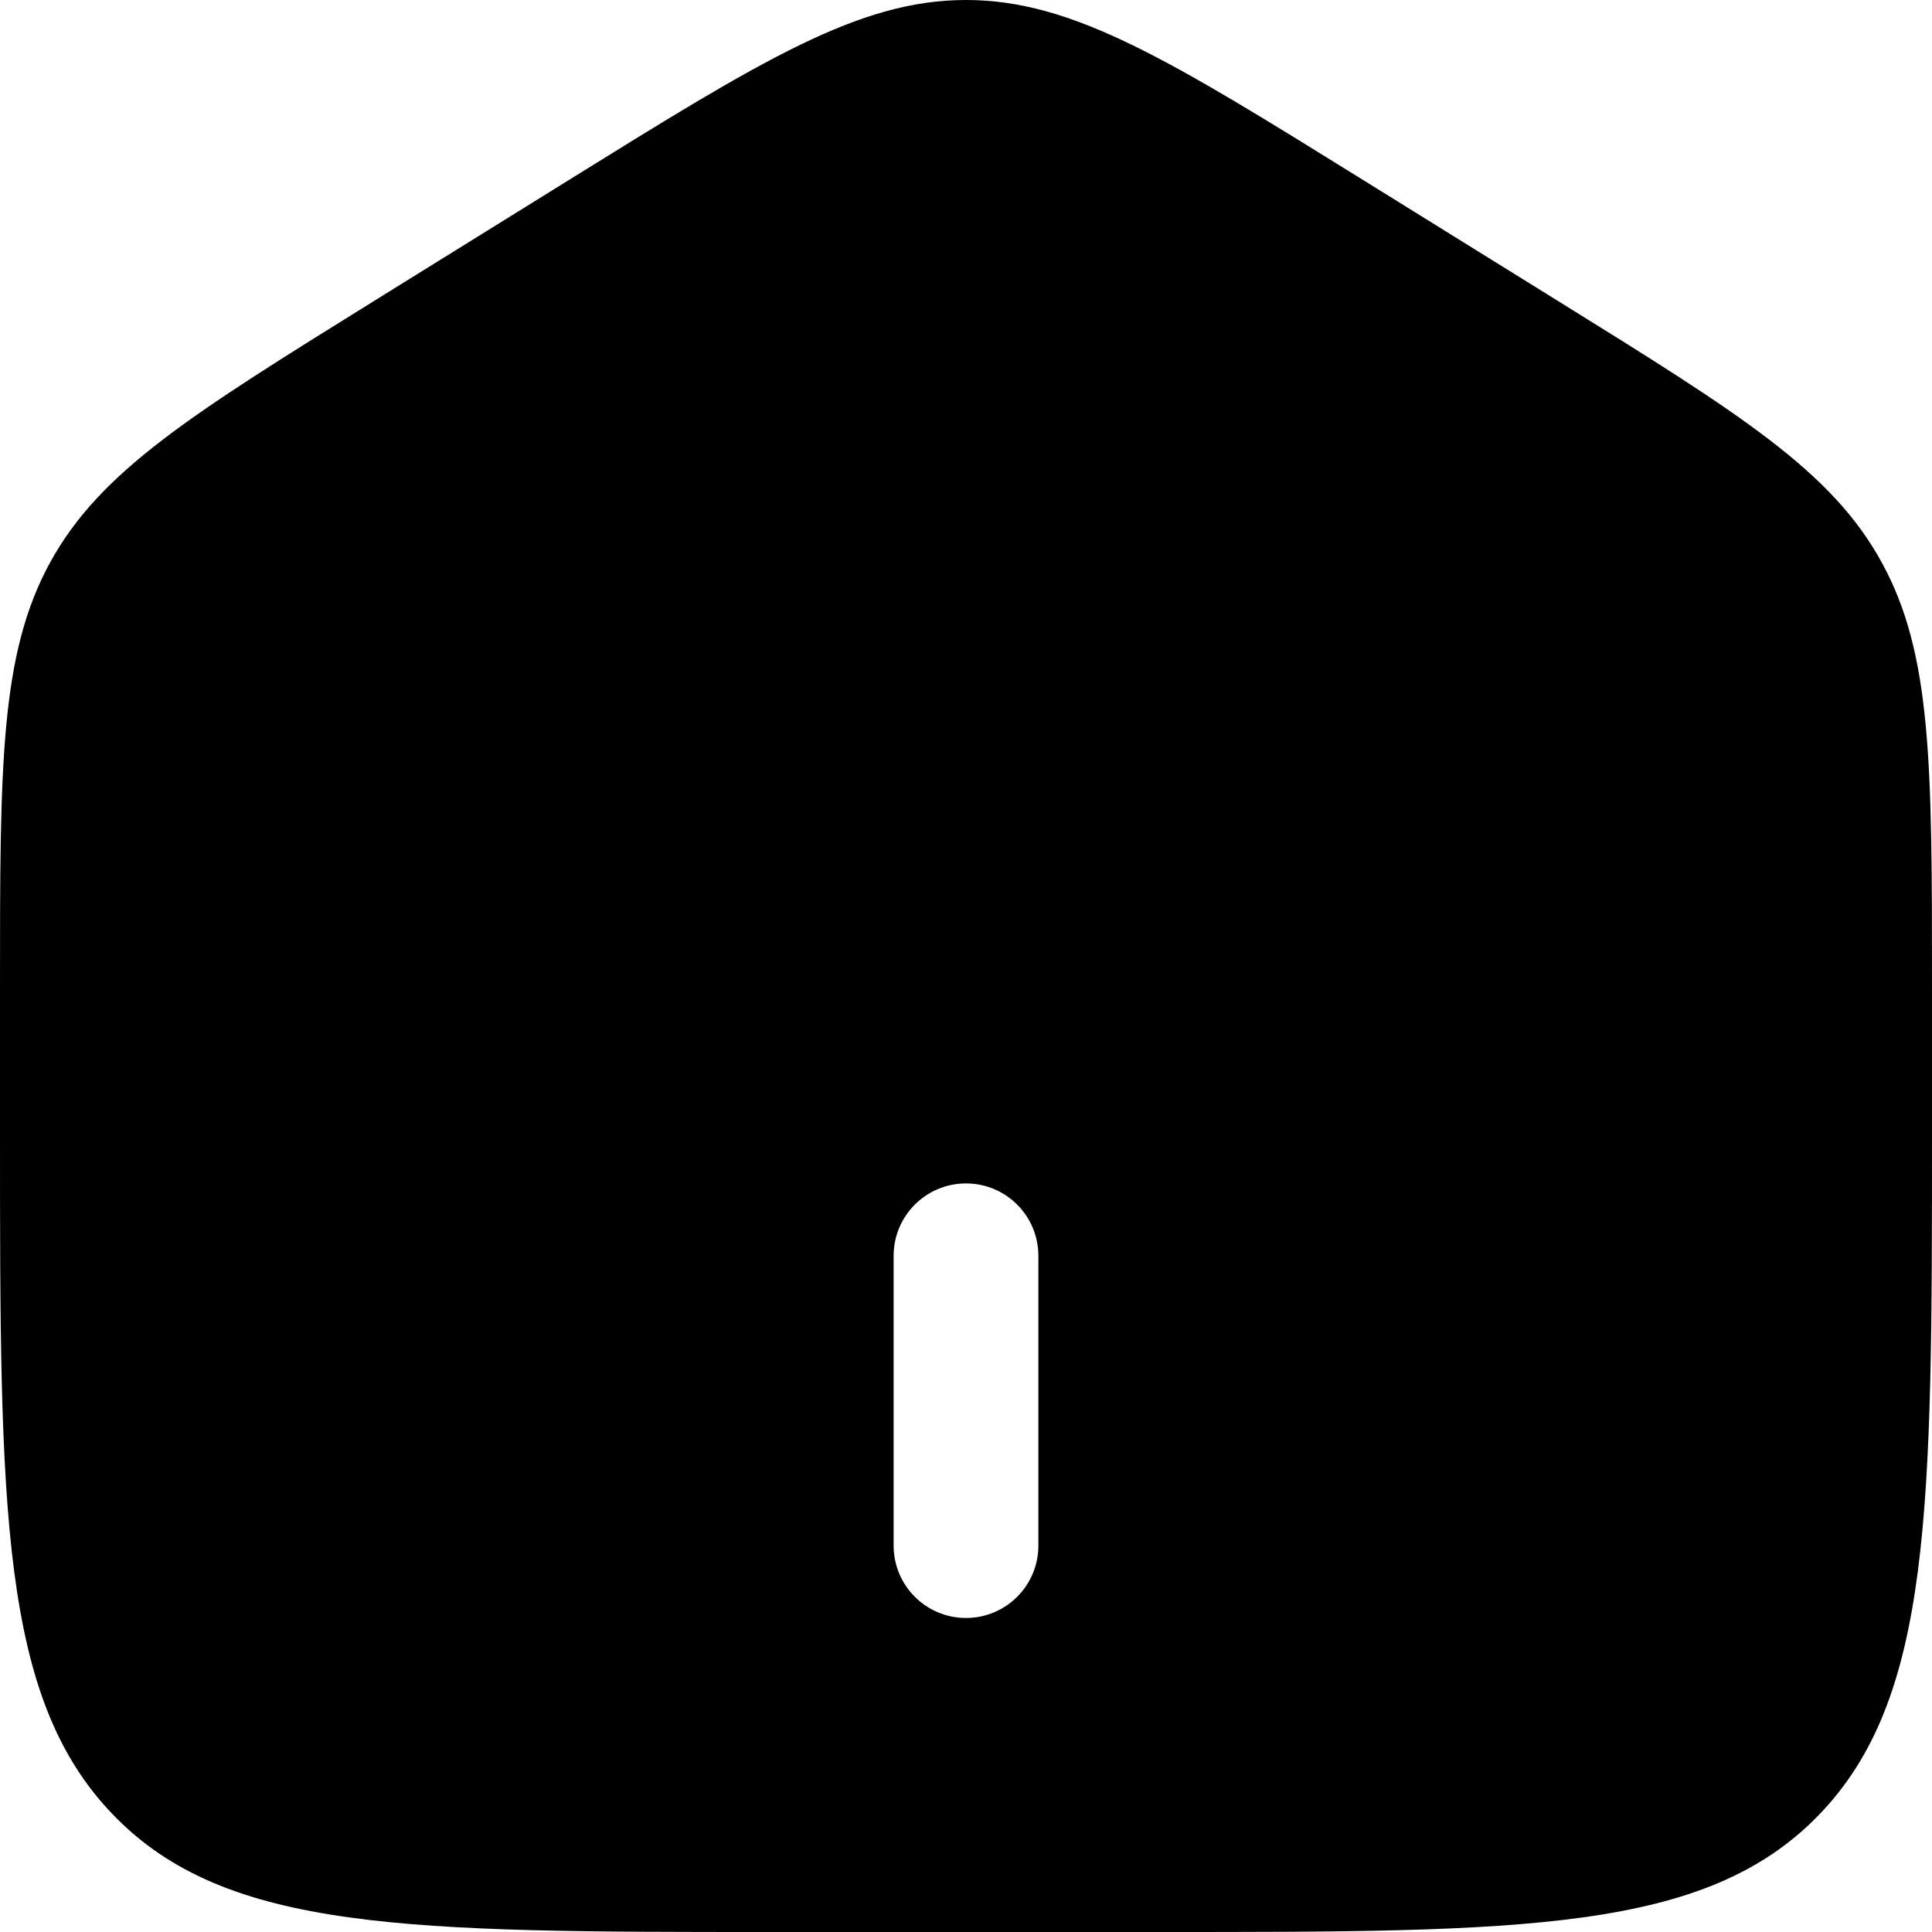 <svg width="13" height="13" viewBox="0 0 13 13" fill="none" xmlns="http://www.w3.org/2000/svg">
<path fill-rule="evenodd" clip-rule="evenodd" d="M0.337 3.785C3.8743e-08 4.401 0 5.145 0 6.633V7.621C0 10.157 7.7486e-08 11.425 0.762 12.212C1.523 13 2.749 13 5.2 13H7.8C10.251 13 11.477 13 12.239 12.212C13 11.425 13 10.157 13 7.621V6.633C13 5.145 13 4.401 12.662 3.785C12.325 3.168 11.709 2.786 10.475 2.02L9.175 1.213C7.872 0.404 7.22 0 6.5 0C5.78 0 5.128 0.404 3.825 1.213L2.525 2.02C1.292 2.786 0.675 3.168 0.337 3.785ZM6.013 10.4C6.013 10.669 6.231 10.887 6.5 10.887C6.769 10.887 6.987 10.669 6.987 10.4V8.45C6.987 8.181 6.769 7.963 6.5 7.963C6.231 7.963 6.013 8.181 6.013 8.45V10.4Z" fill="black"/>
</svg>

